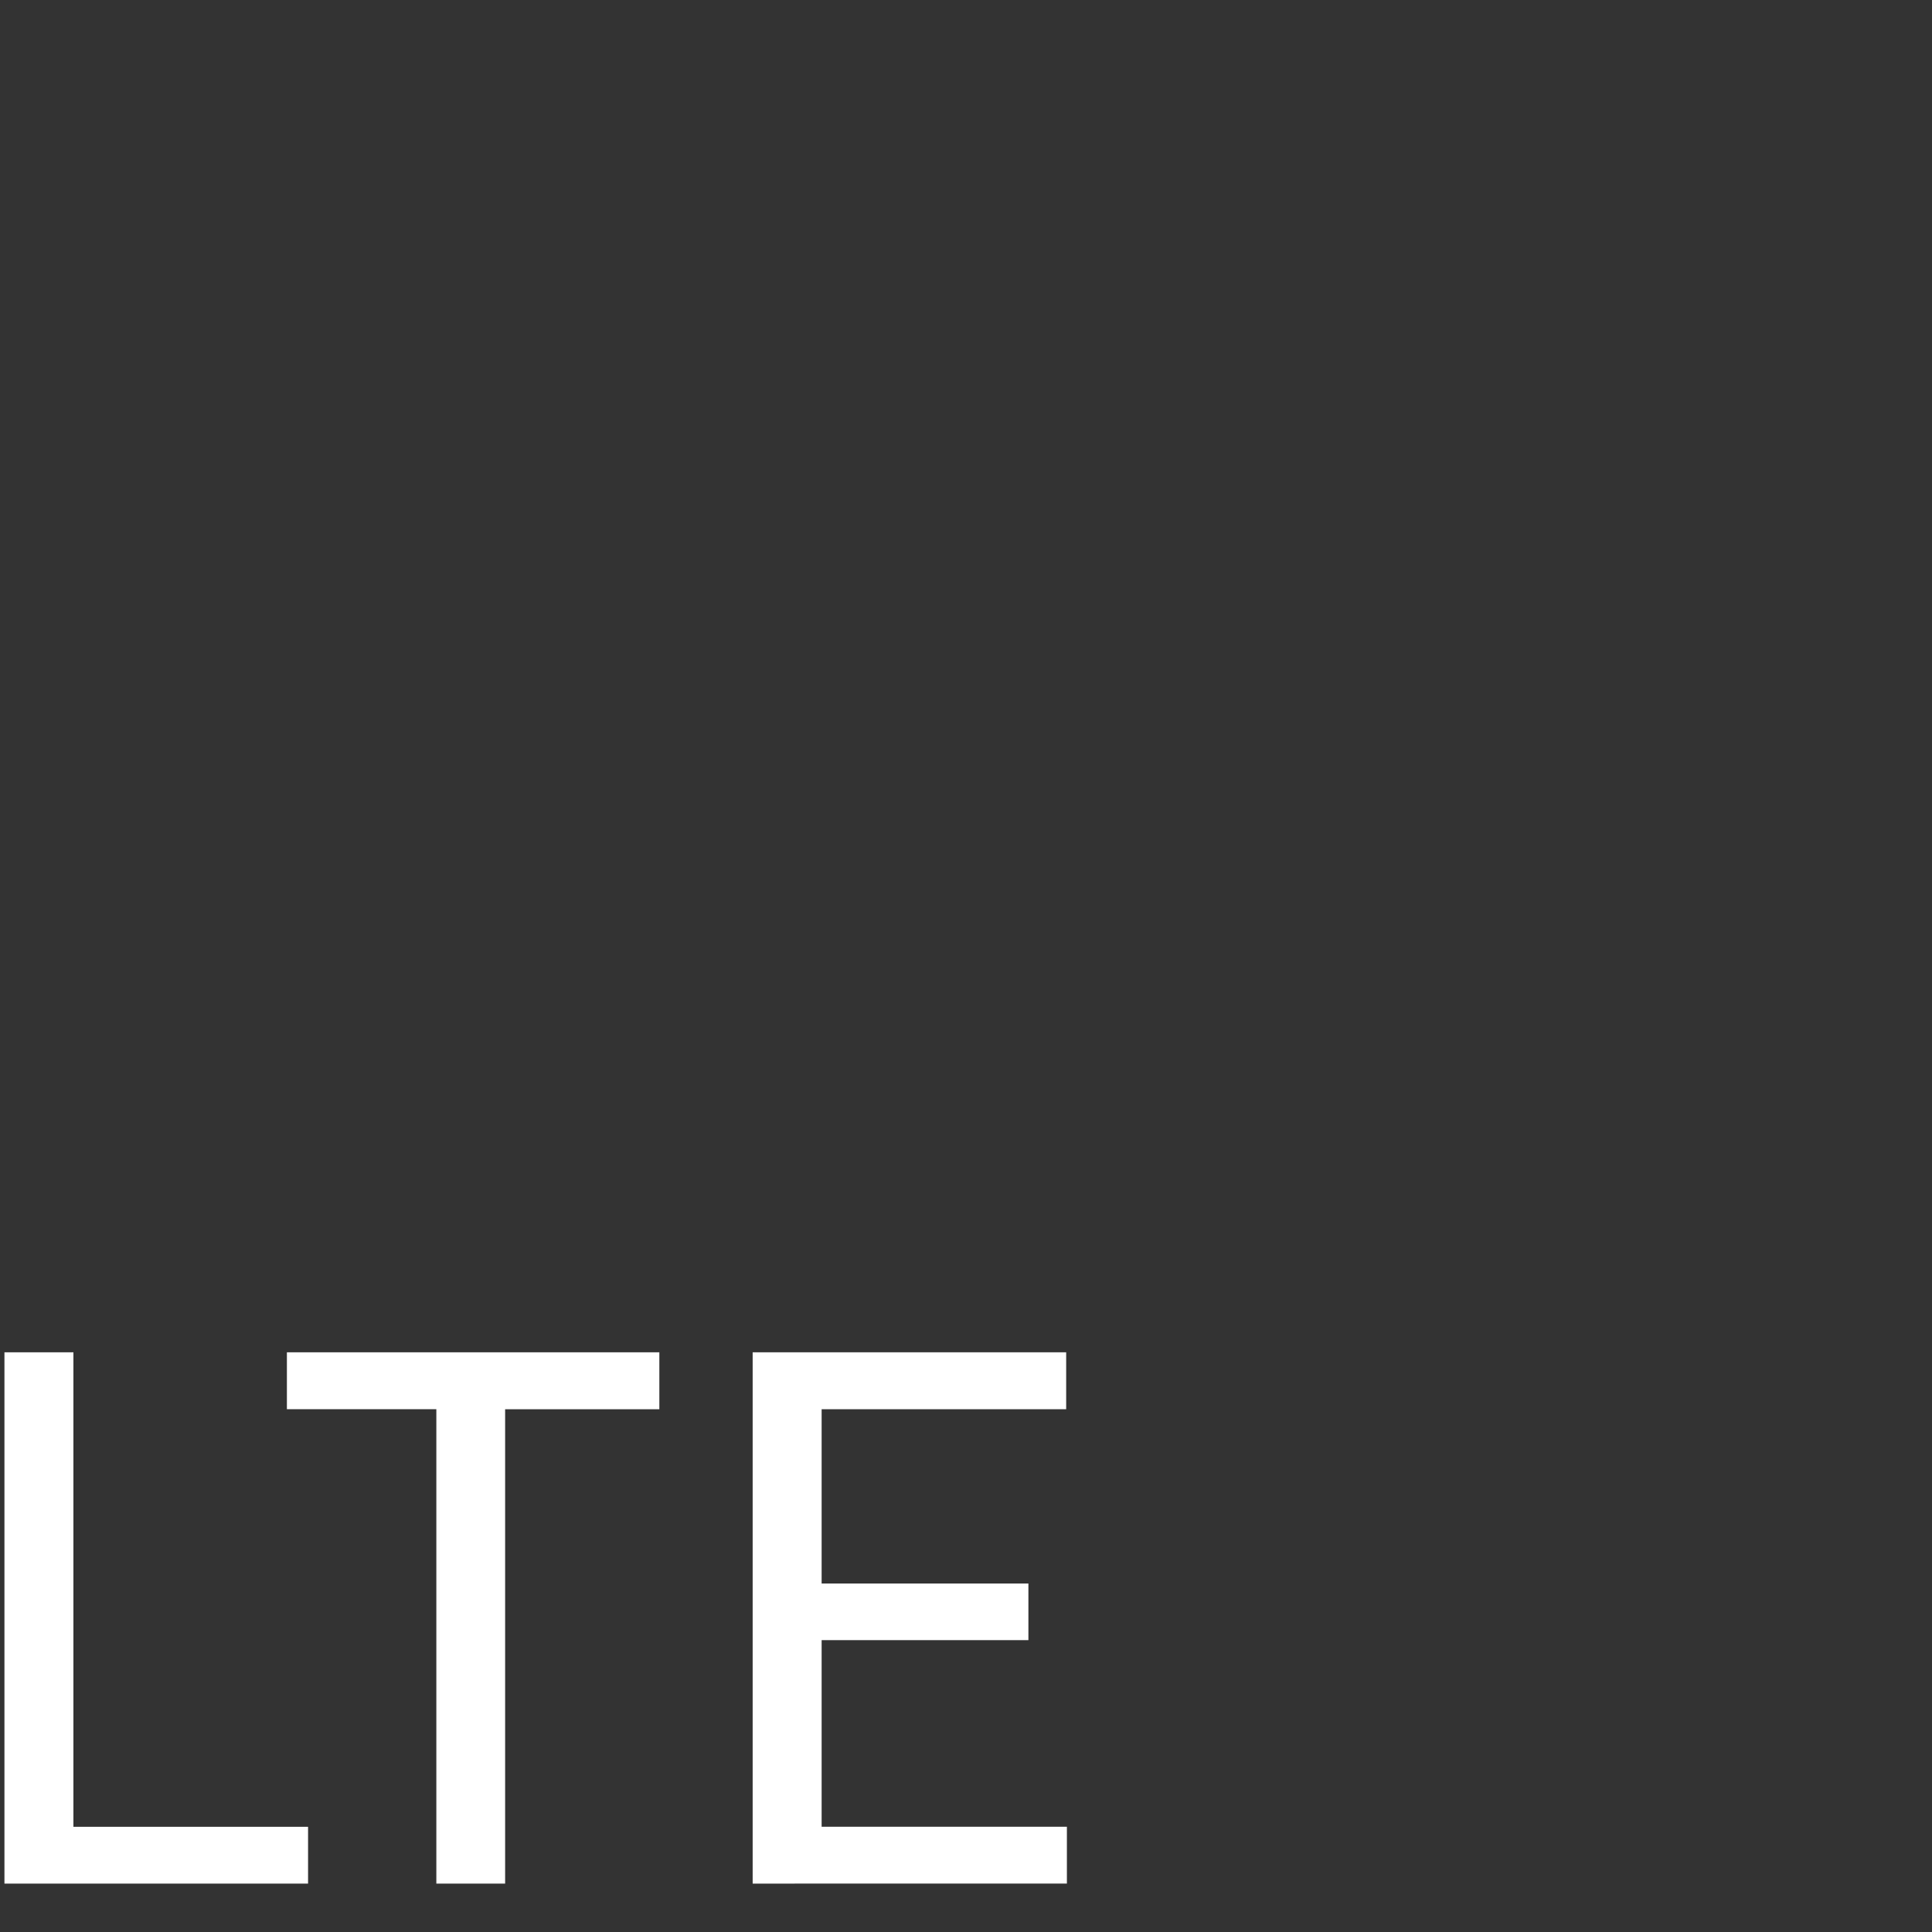 <svg xmlns="http://www.w3.org/2000/svg" viewBox="0 0 40 40"><rect x="0" y="0" width="40" height="40" fill="#333333" stroke="none"/><g id="E00E_data_lte"><path d="M.092,38.998v-11h1.428v9.824H6.378v1.176Z" fill="#fff"/><path d="M9.034,38.998V29.176H5.94V27.998h7.711v1.179h-3.193v9.821Z" fill="#fff"/><path d="M15.583,38.998v-11h6.491v1.179h-5.063V32.785h4.281v1.172h-4.281v3.864h5.078v1.176Z" fill="#fff"/></g></svg>